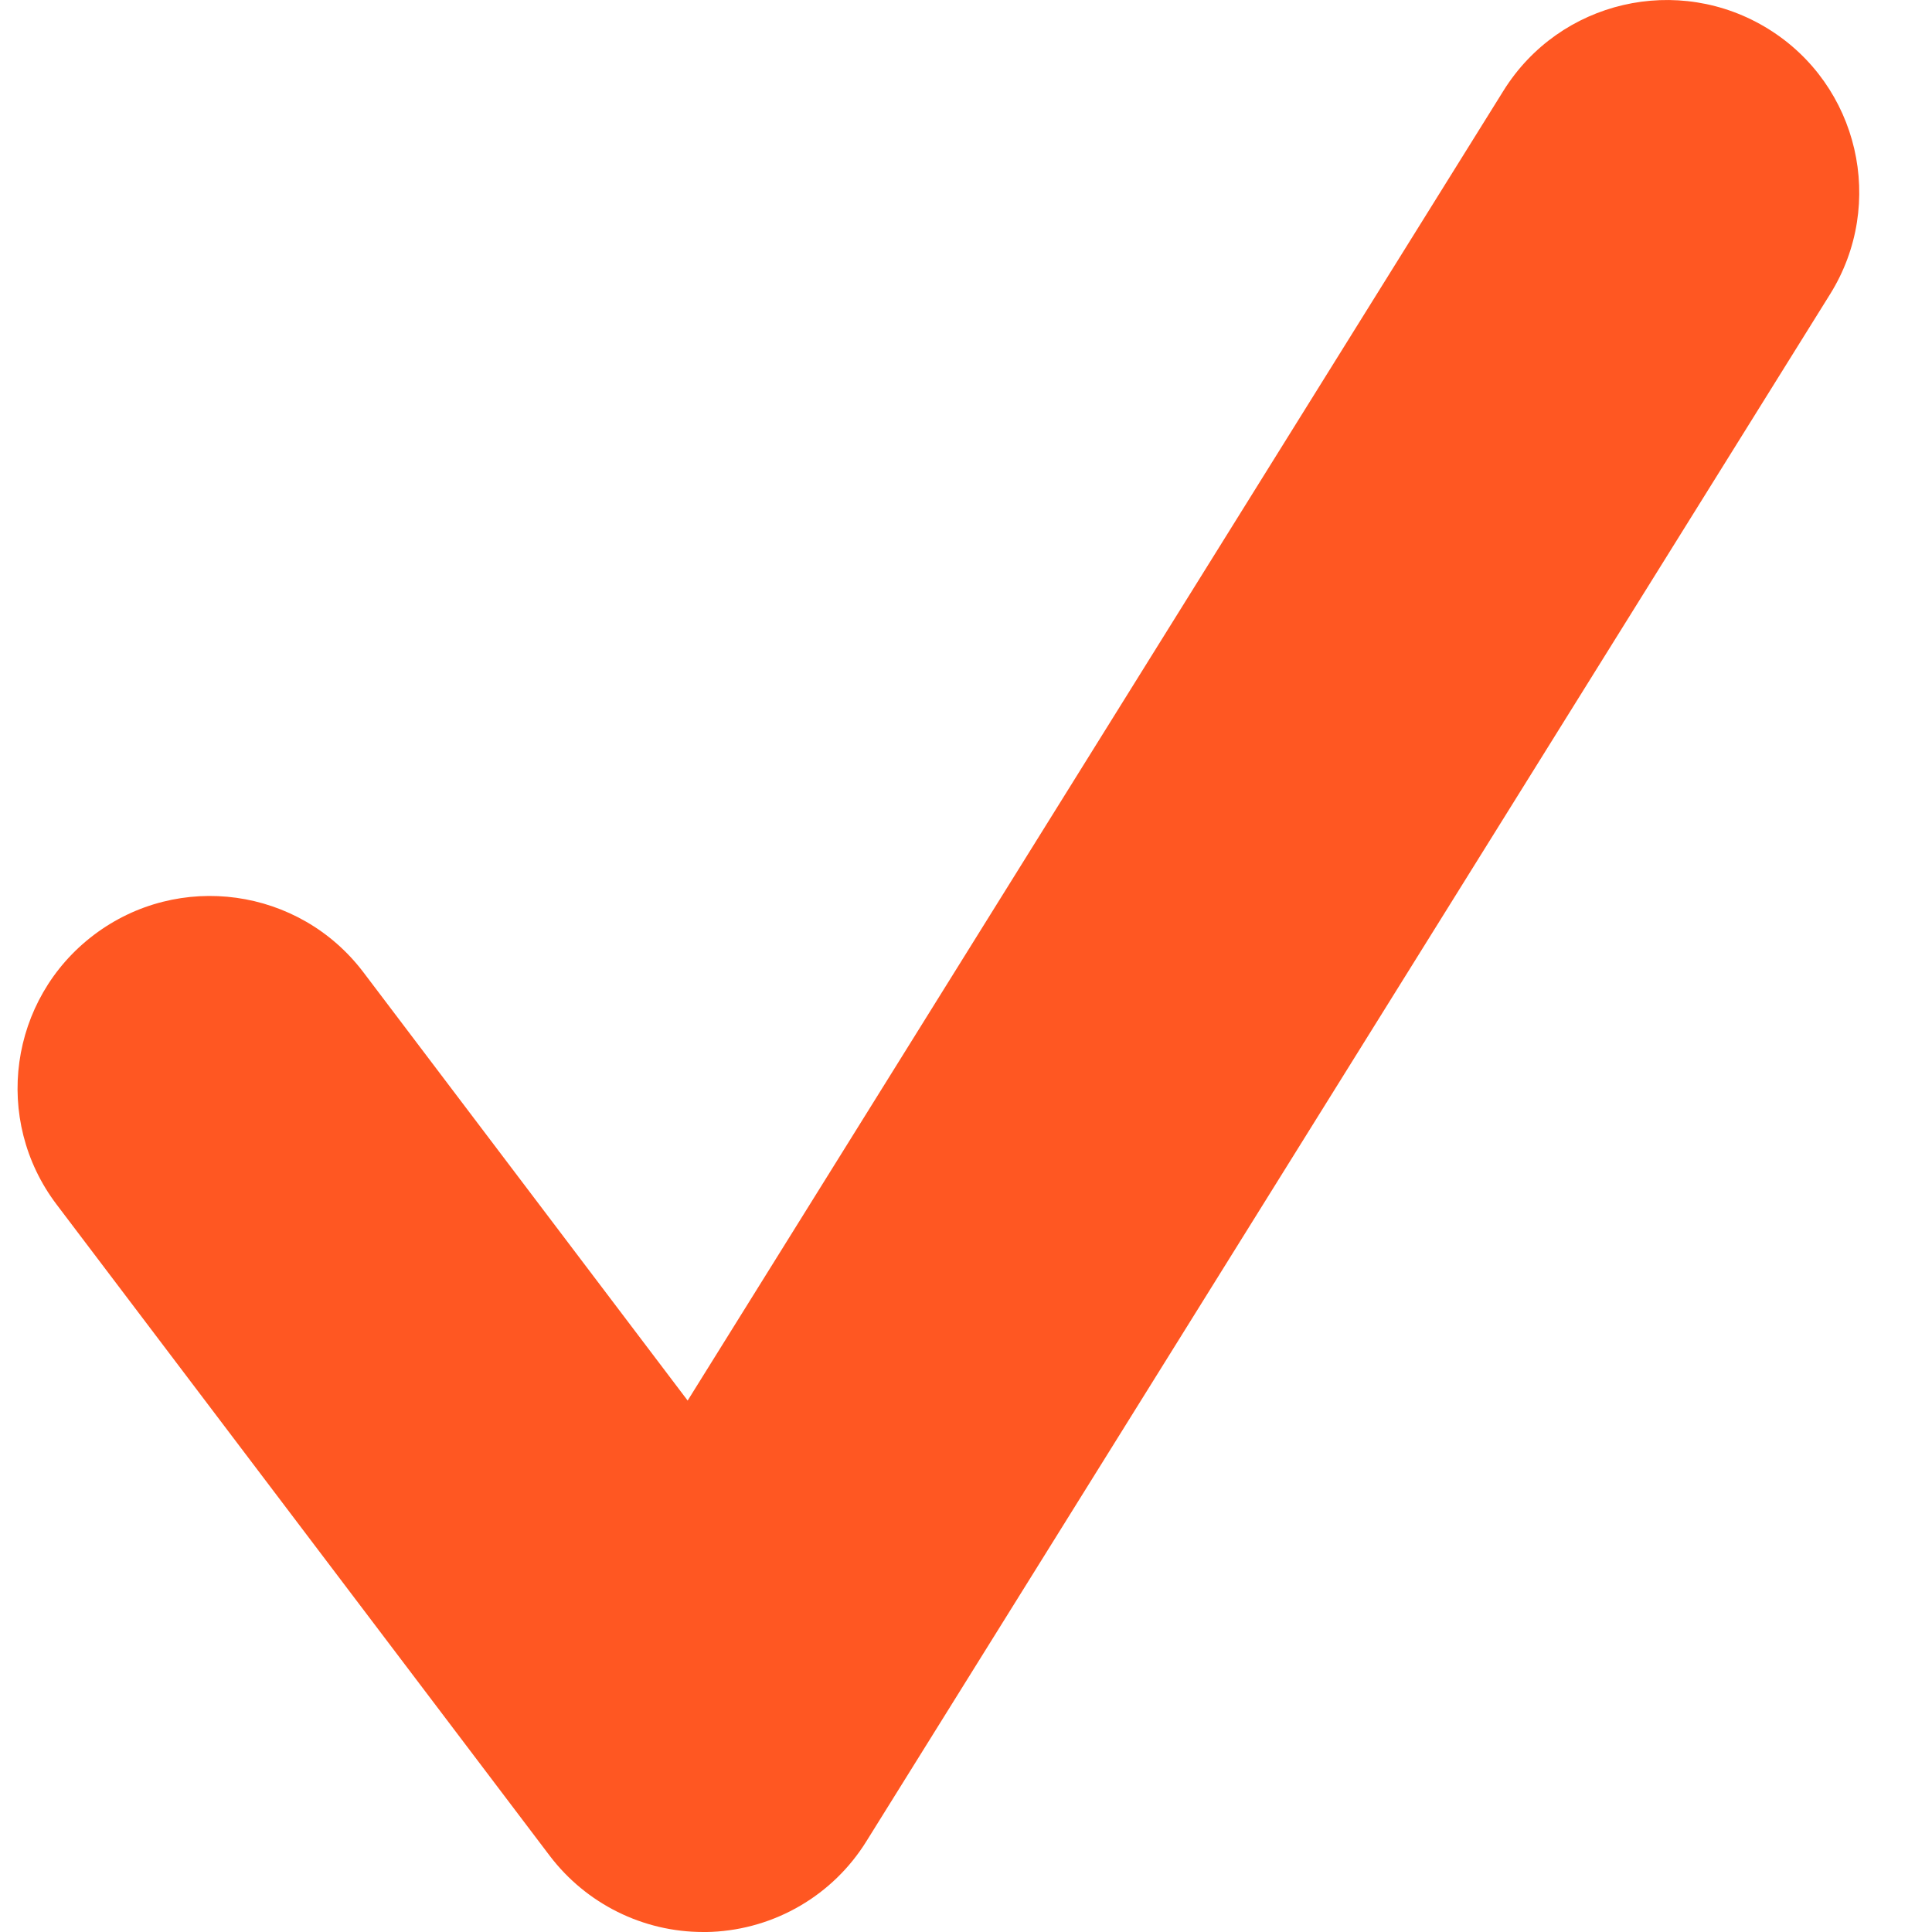 <?xml version="1.0" encoding="UTF-8"?>
<svg width="14px" height="14px" viewBox="0 0 14 14" version="1.1" xmlns="http://www.w3.org/2000/svg" xmlns:xlink="http://www.w3.org/1999/xlink">
    <!-- Generator: sketchtool 53.1 (72631) - https://sketchapp.com -->
    <title>A8CA29EC-DDEC-4BD1-A687-084391B69060</title>
    <desc>Created with sketchtool.</desc>
    <g id="Mobile" stroke="none" stroke-width="1" fill="none" fill-rule="evenodd">
        <g id="Mobile-select-language" transform="translate(-314, -290)" fill="#FF5722" fill-rule="nonzero">
            <g id="check-mark" transform="translate(314, 290)">
                <path d="M5.095,14 C4.66,14 4.248,13.796 3.983,13.447 L0.41,8.728 C-0.055,8.114 0.066,7.24 0.68,6.775 C1.295,6.31 2.168,6.432 2.633,7.045 L4.983,10.149 L10.895,0.657 C11.302,0.004 12.161,-0.196 12.816,0.211 C13.469,0.617 13.669,1.477 13.262,2.131 L6.278,13.343 C6.036,13.733 5.617,13.978 5.158,13.999 C5.137,14 5.116,14 5.095,14 Z" id="Path"></path>
            </g>
        </g>
    </g>
</svg>